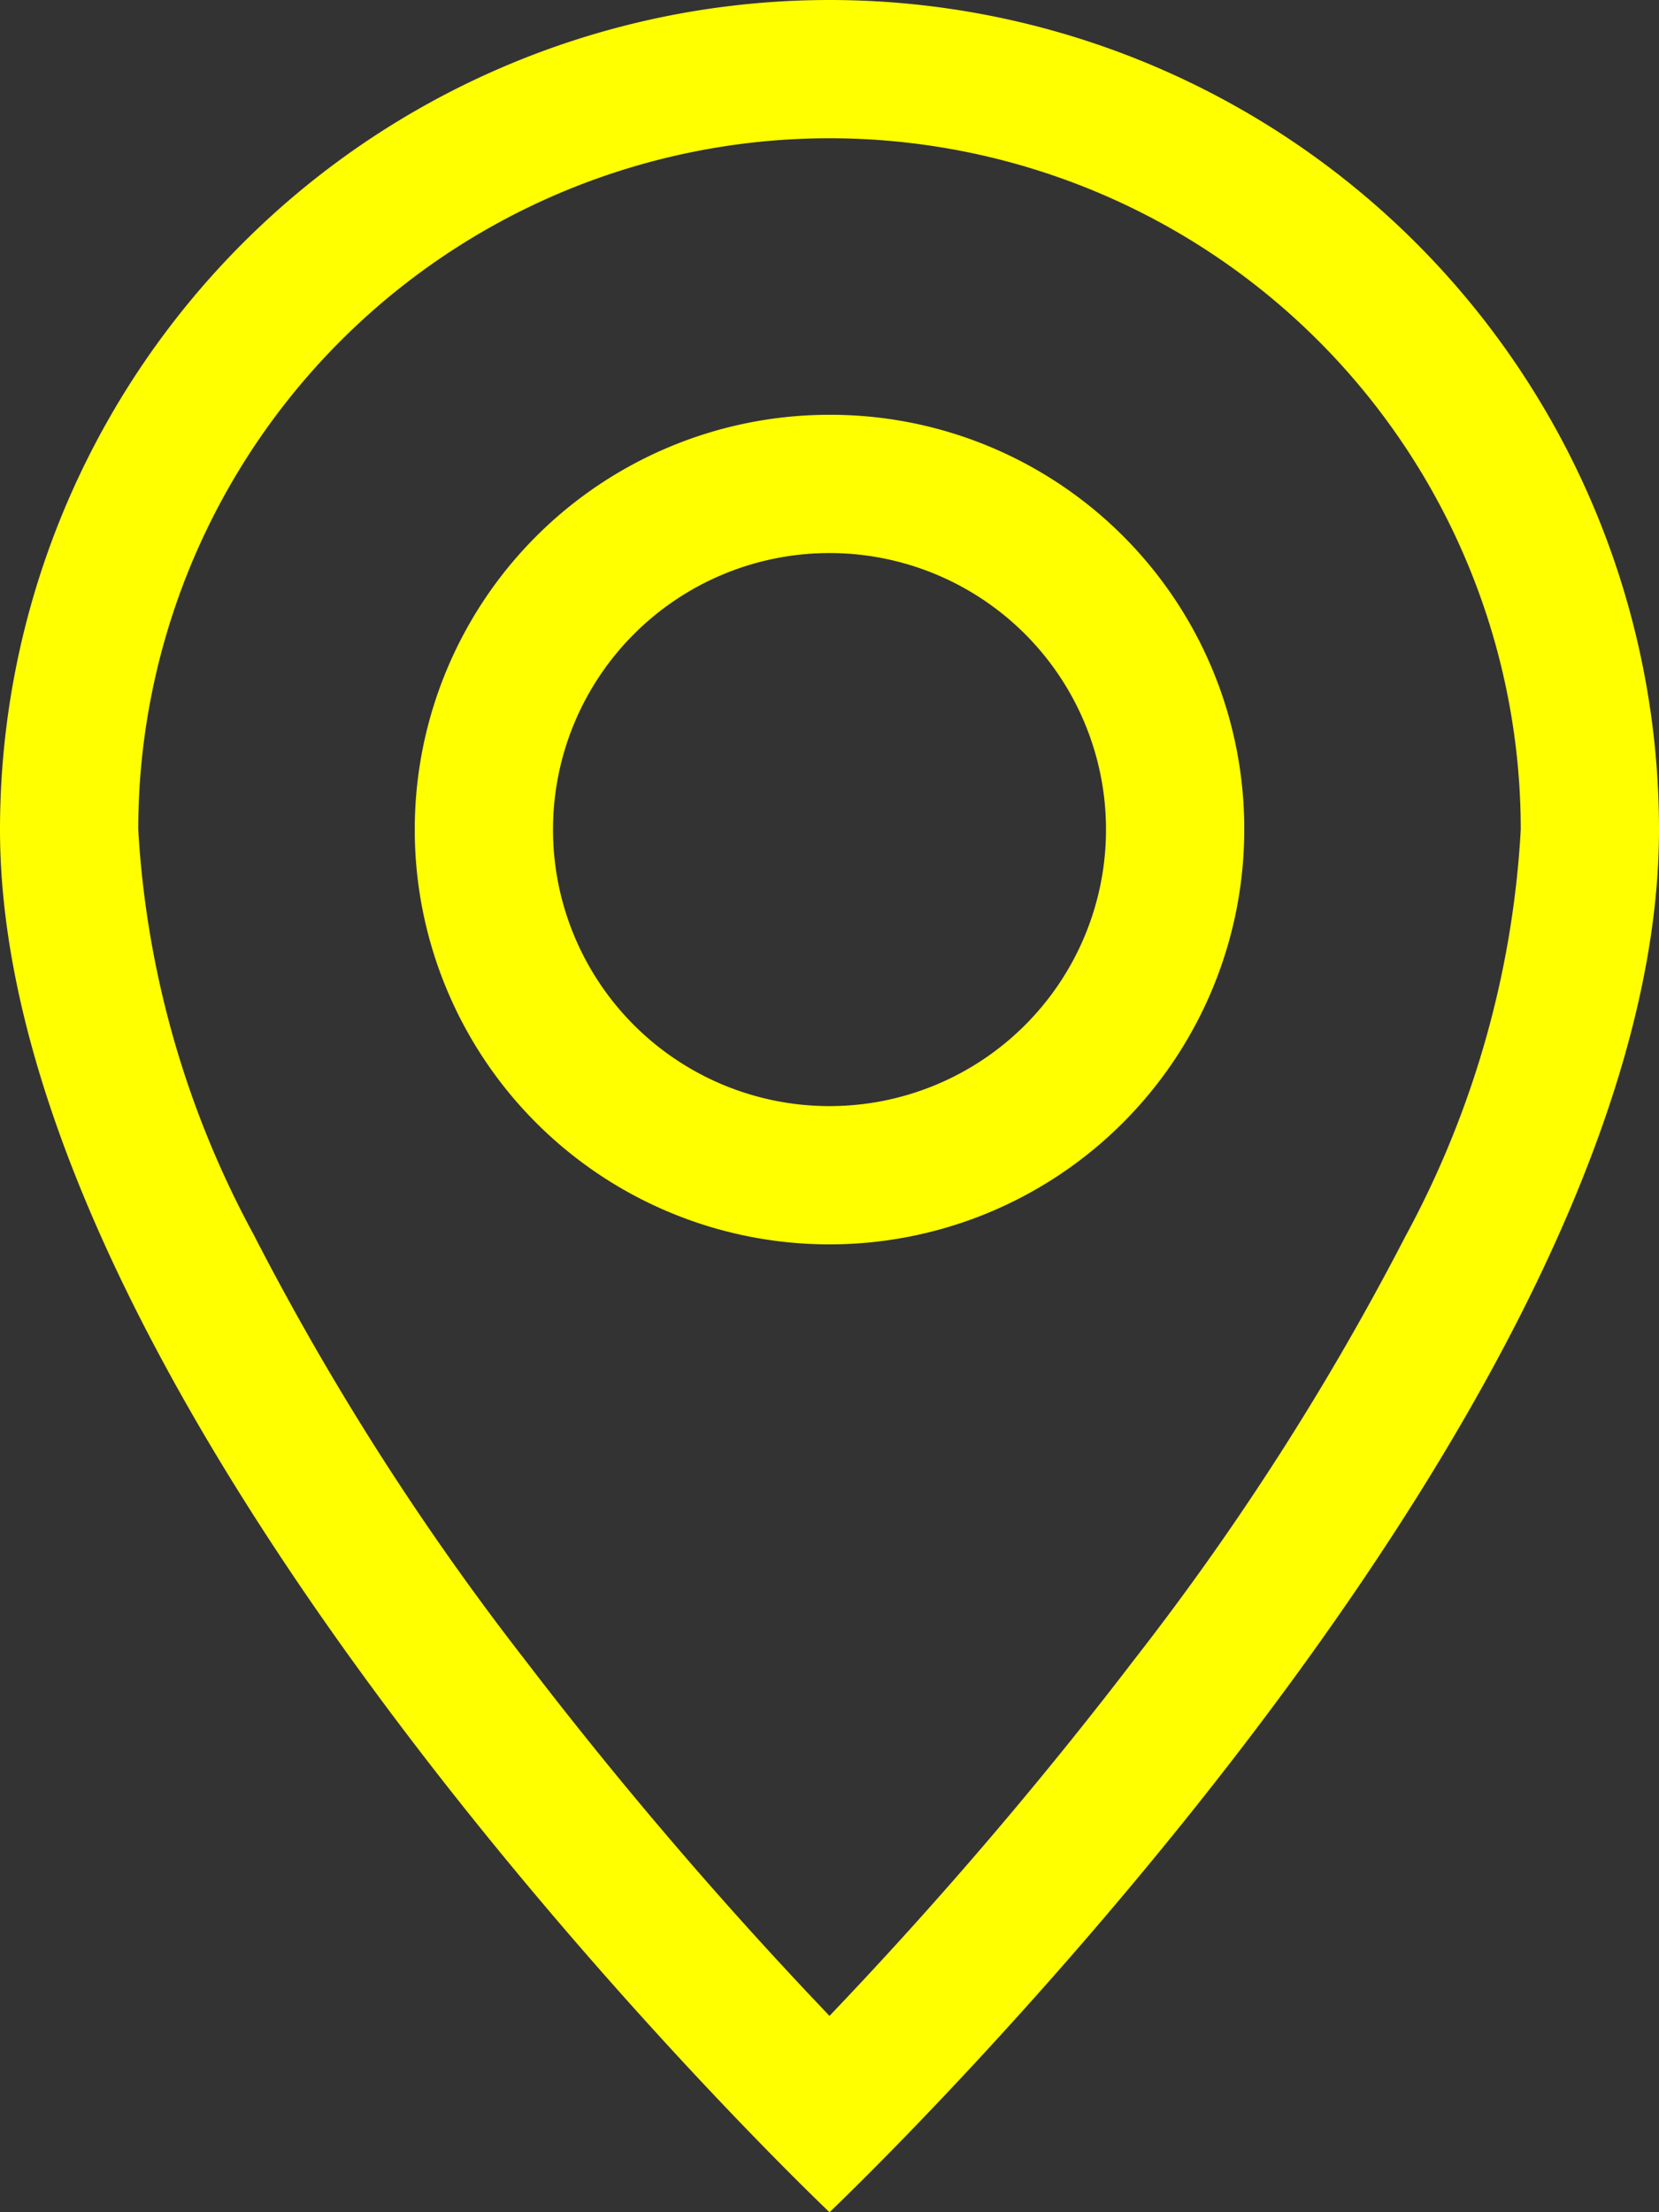 <svg xmlns="http://www.w3.org/2000/svg" viewBox="0 0 18 24"><rect x="0" y="0" width="18" height="24" fill="#333333" stroke="none"/><defs><style>.cls-1{fill:#ffff00;}</style></defs><g id="Layer_2" data-name="Layer 2"><g id="Layer_1-2" data-name="Layer 1"><path class="cls-1" d="M9,0A9,9,0,0,0,0,9c0,6.47,9,15,9,15s9-8.53,9-15A9,9,0,0,0,9,0Zm3.31,18A46.64,46.64,0,0,1,9,21.87,46.64,46.64,0,0,1,5.69,18a29.46,29.46,0,0,1-2.94-4.61A10.46,10.46,0,0,1,1.5,9a7.5,7.5,0,0,1,15,0,10.46,10.46,0,0,1-1.25,4.41A29.46,29.46,0,0,1,12.31,18Z"/><path class="cls-1" d="M9,4.5A4.5,4.5,0,1,0,13.5,9,4.49,4.49,0,0,0,9,4.5ZM9,12a3,3,0,1,1,3-3A3,3,0,0,1,9,12Z"/></g></g></svg>
